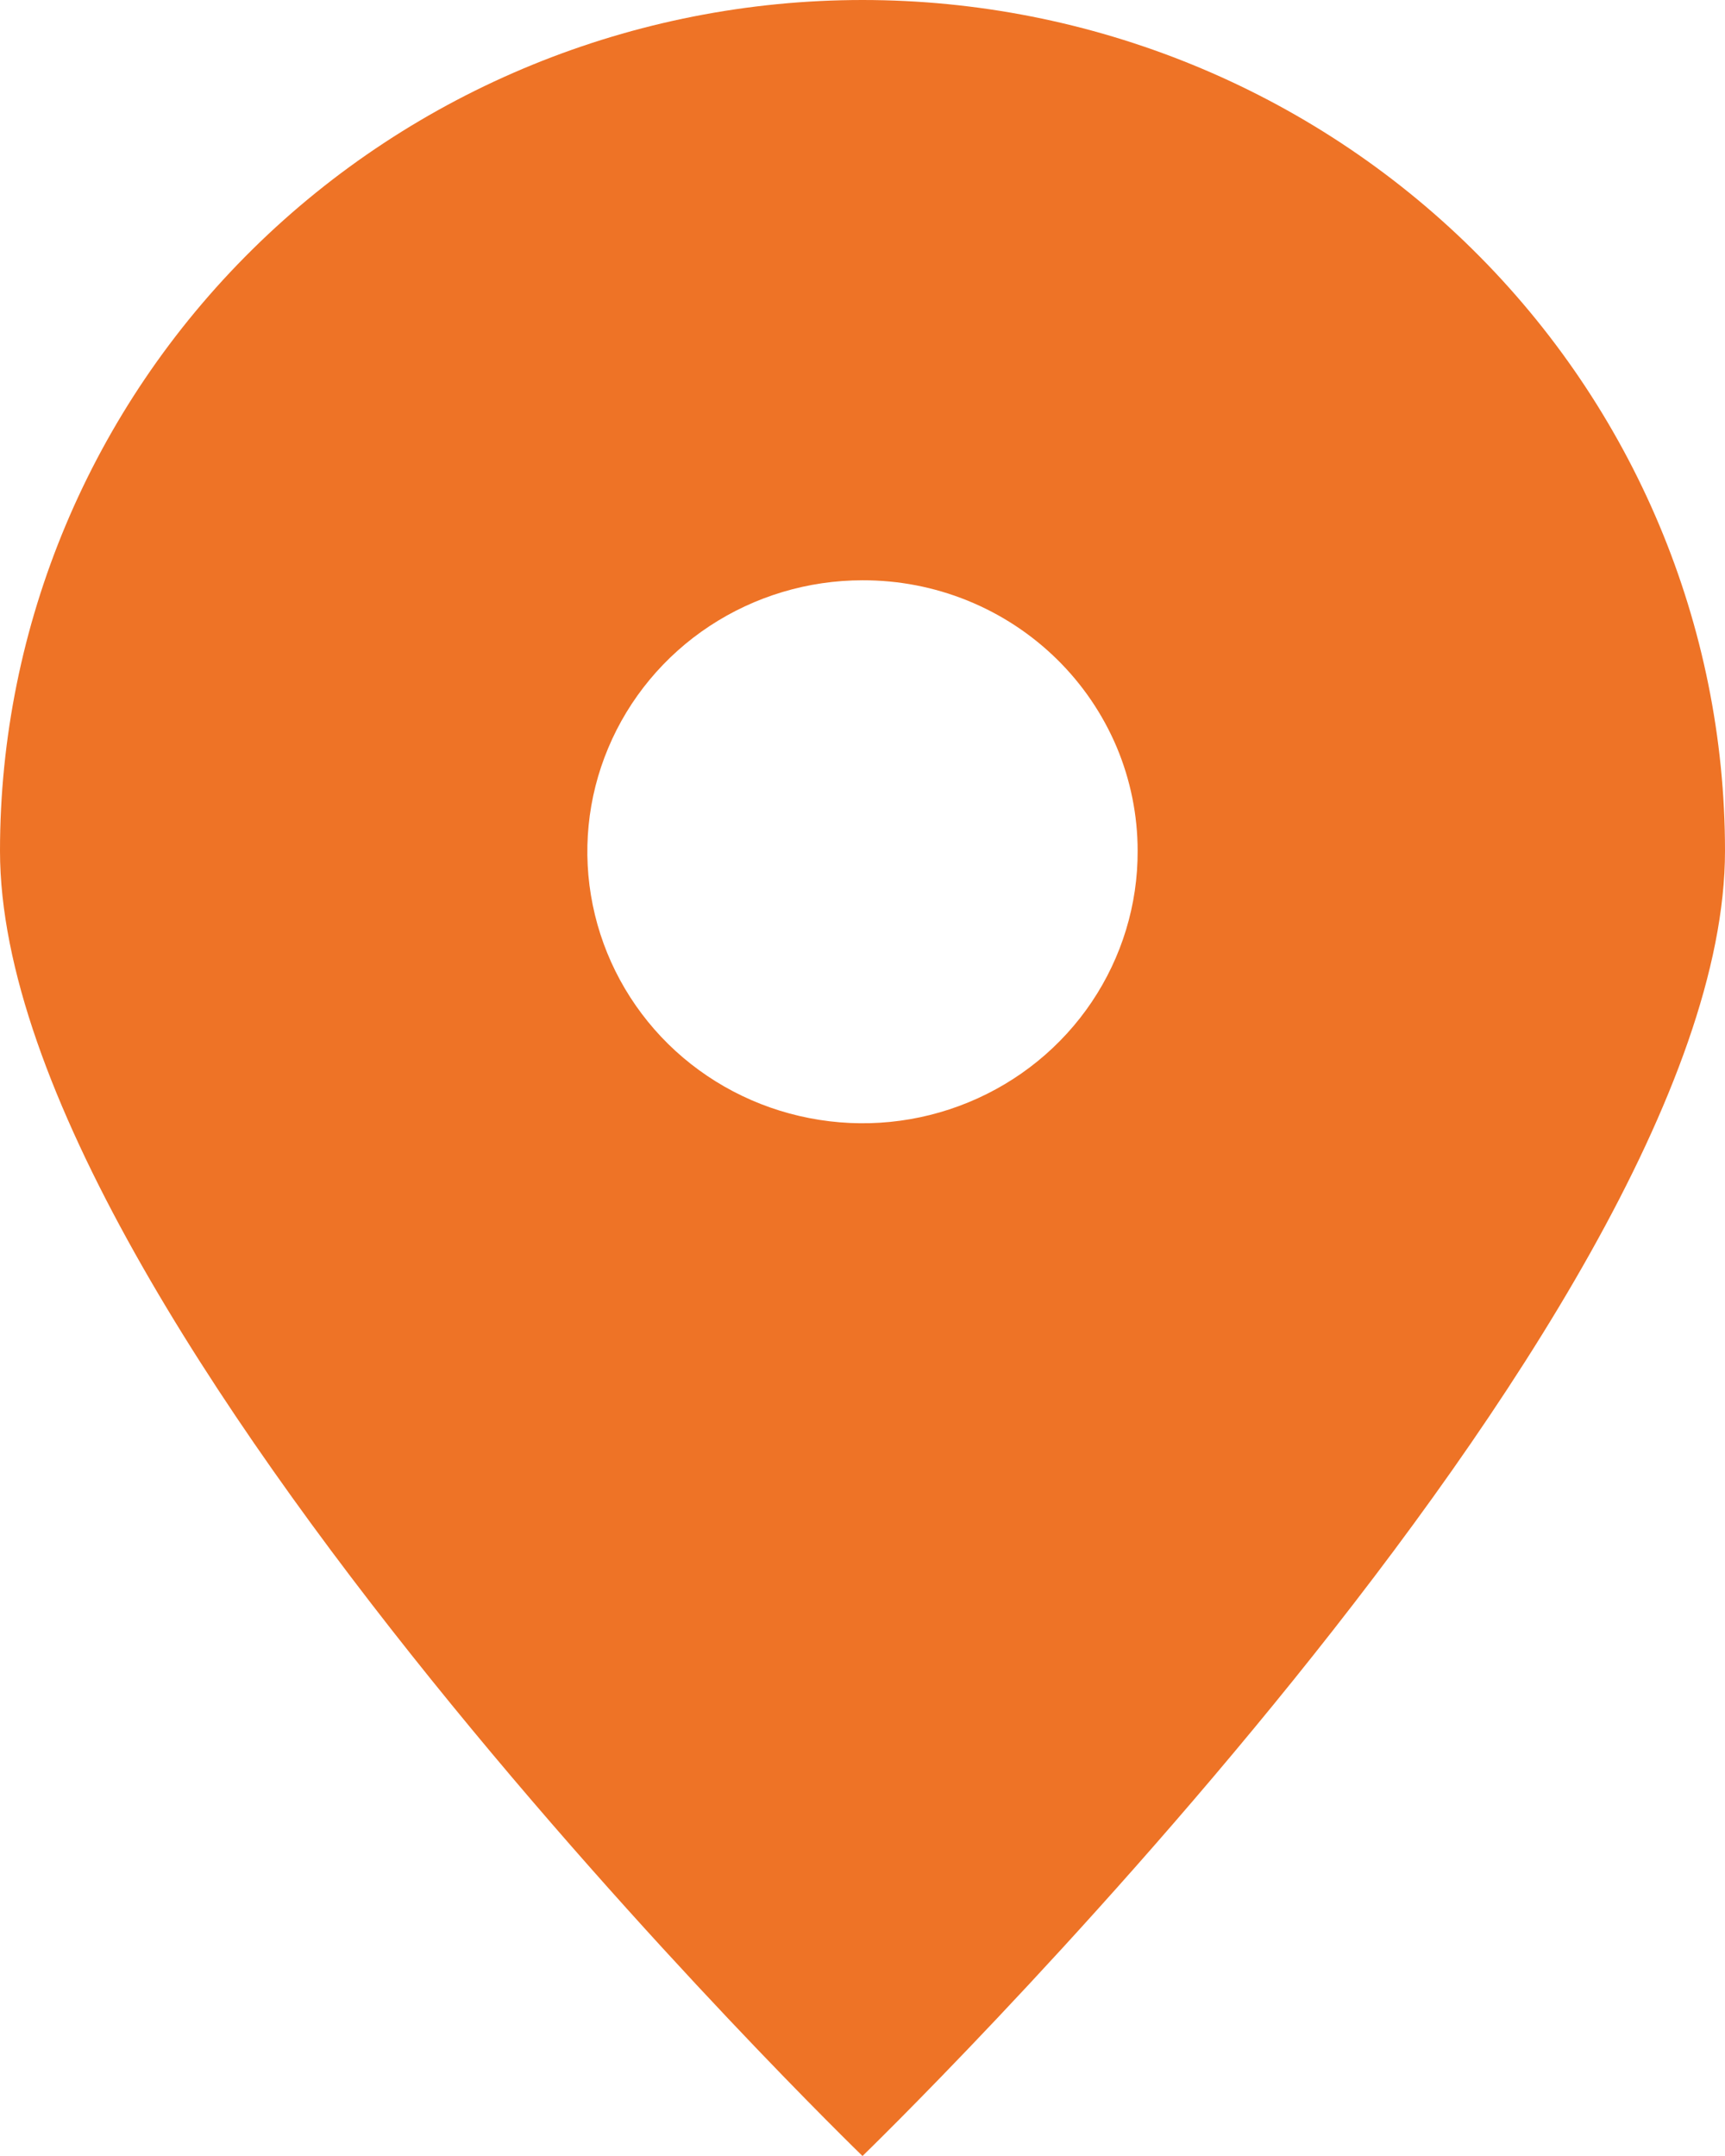 <svg width="16" height="20" viewBox="0 0 16 20" fill="none" xmlns="http://www.w3.org/2000/svg">
<path d="M16 7.893C16 12.252 8 20 8 20C8 20 0 12.252 0 7.893C0 5.8 0.843 3.792 2.343 2.312C3.843 0.832 5.878 0 8 0C10.122 0 12.157 0.832 13.657 2.312C15.157 3.792 16 5.8 16 7.893ZM8 5.383C7.495 5.383 7.001 5.531 6.581 5.808C6.161 6.085 5.834 6.479 5.641 6.94C5.448 7.4 5.398 7.907 5.498 8.396C5.597 8.884 5.841 9.333 6.198 9.685C6.556 10.037 7.012 10.276 7.507 10.372C8.003 10.469 8.516 10.418 8.982 10.226C9.449 10.034 9.847 9.71 10.126 9.295C10.405 8.88 10.554 8.392 10.552 7.893C10.552 7.563 10.486 7.236 10.358 6.931C10.229 6.626 10.041 6.349 9.804 6.116C9.567 5.883 9.286 5.698 8.976 5.572C8.666 5.446 8.335 5.382 8 5.383Z" fill="#EE7326"/>
</svg>
